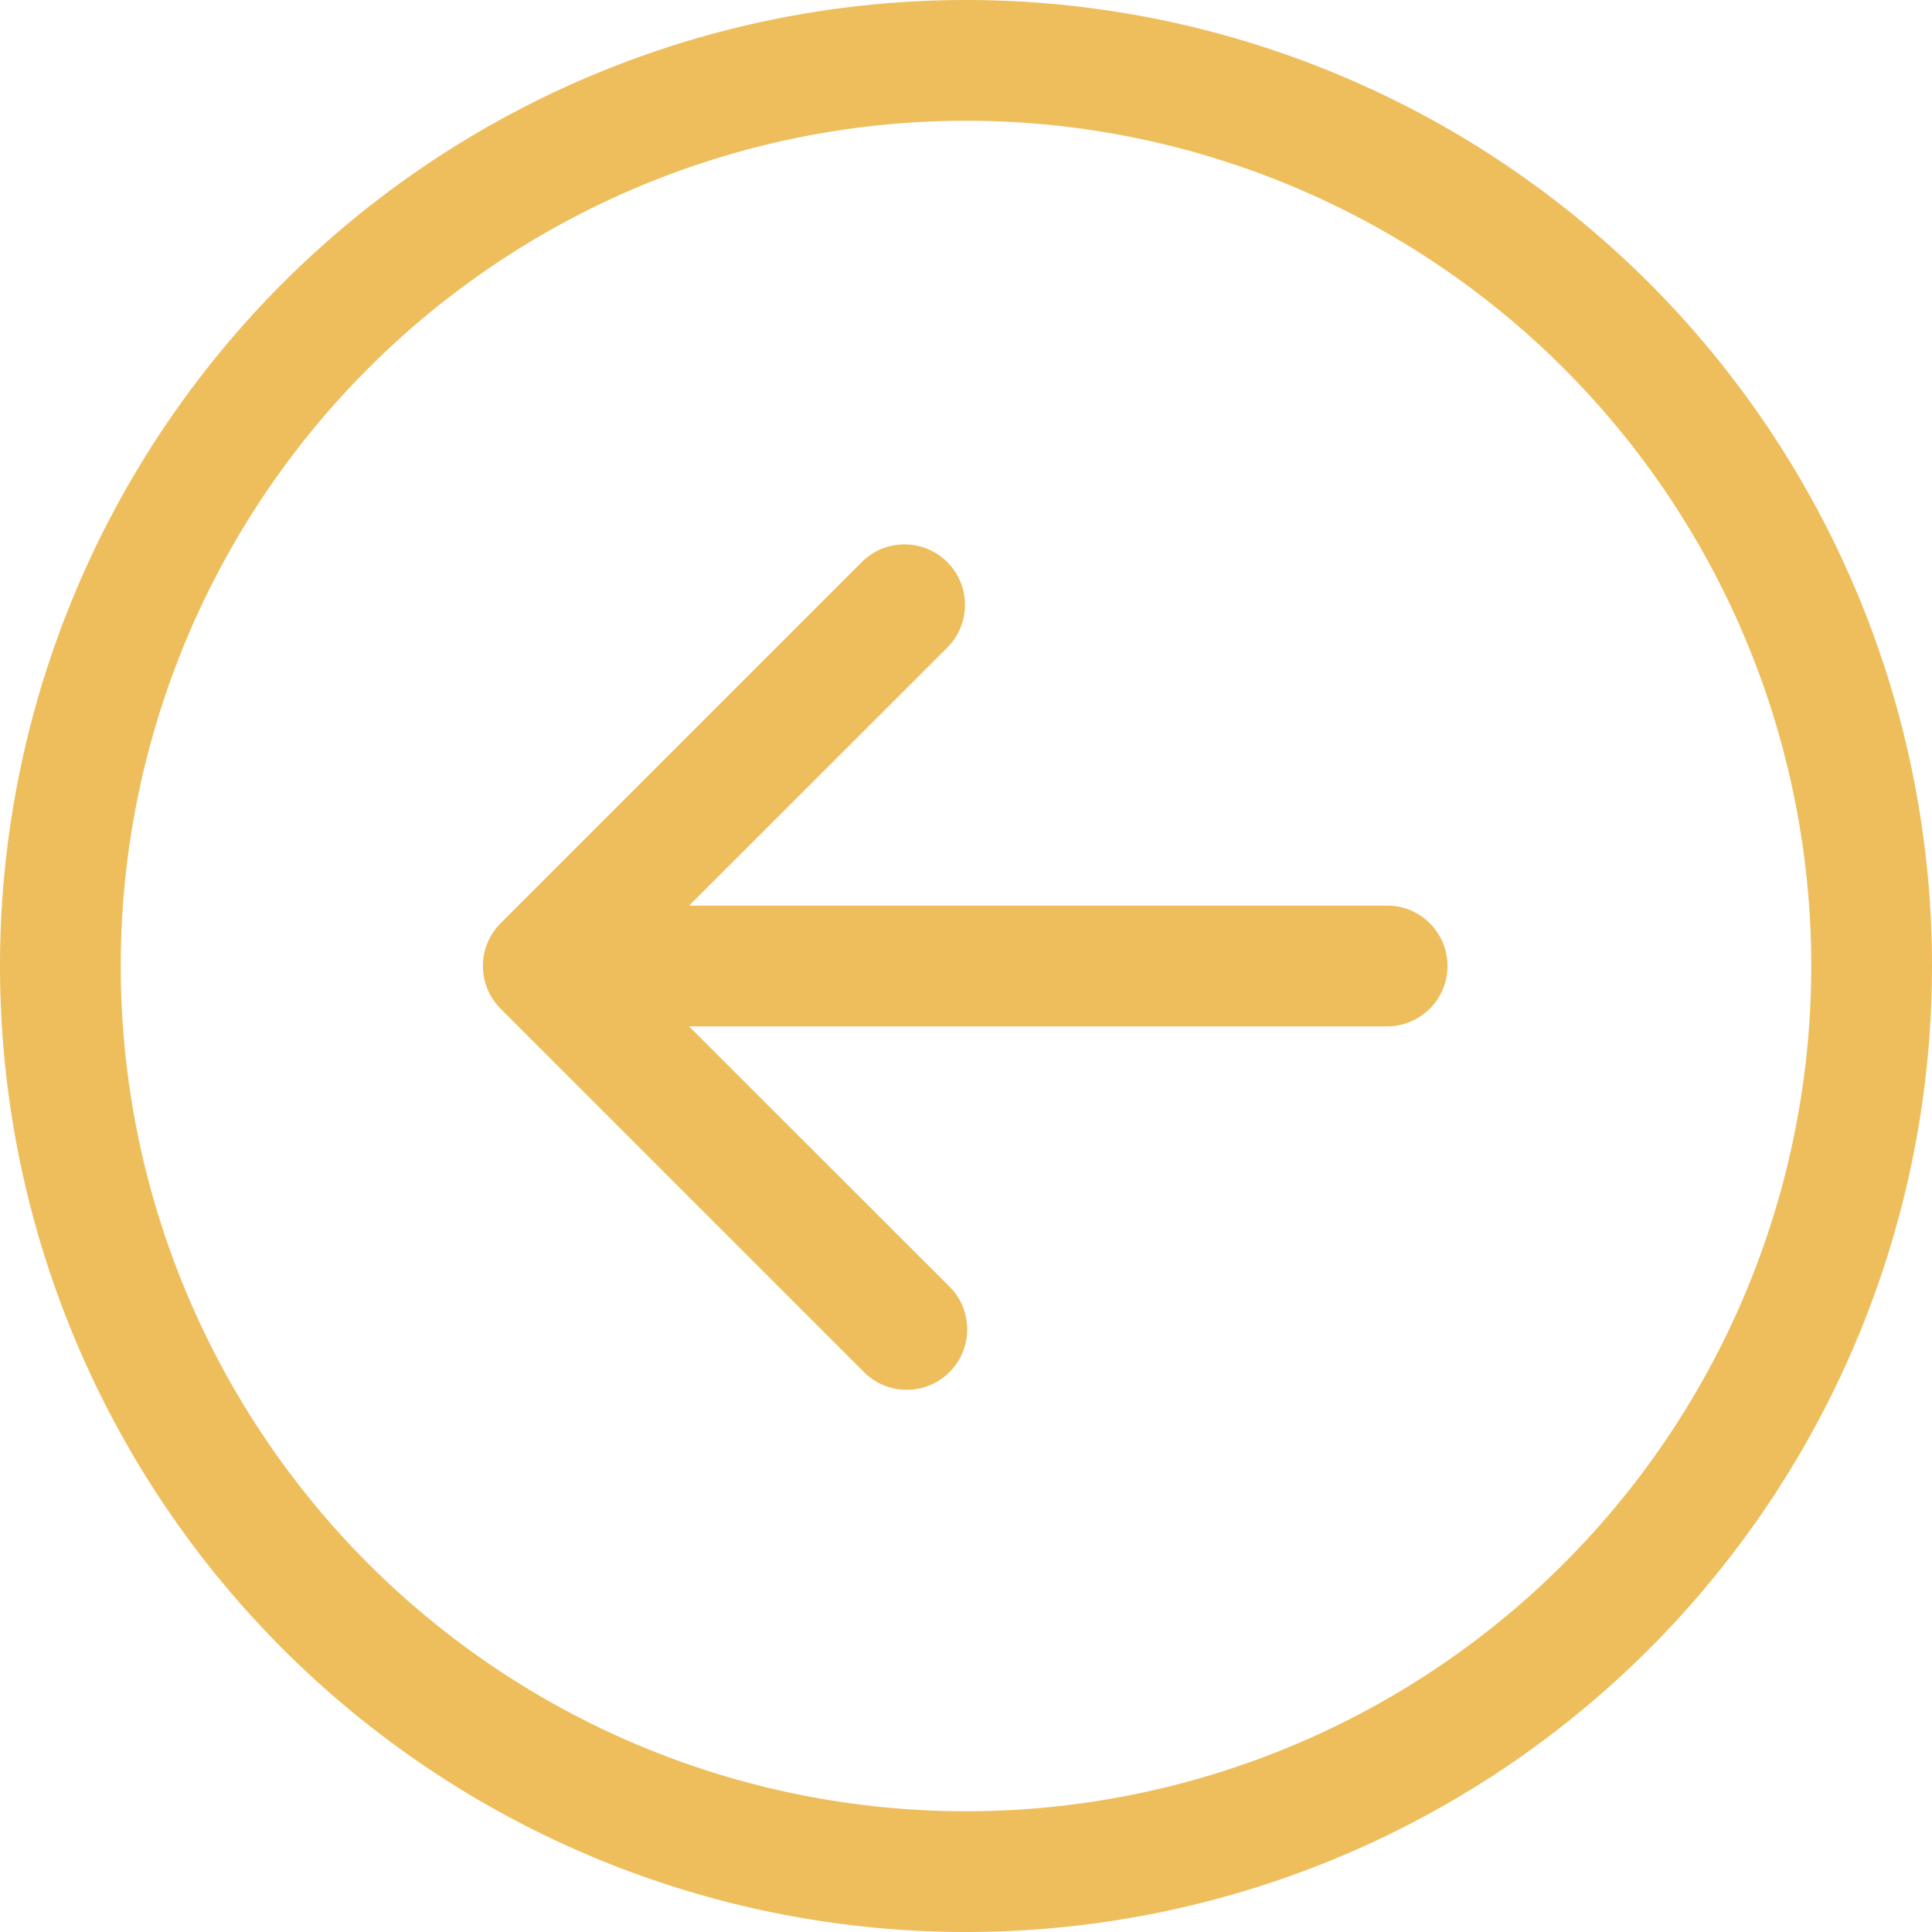 <svg xmlns="http://www.w3.org/2000/svg" width="50" height="50" fill="none"><path fill-rule="evenodd" clip-rule="evenodd" d="M25 3.125a21.875 21.875 0 1 0 0 43.75 21.875 21.875 0 0 0 0-43.75zM25 50a25 25 0 1 1 0-50 25 25 0 0 1 0 50zm10.938-23.438a1.563 1.563 0 0 0 0-3.125H17.834l6.71-6.706a1.565 1.565 0 0 0-2.213-2.212l-9.375 9.375a1.564 1.564 0 0 0 0 2.212l9.375 9.375a1.565 1.565 0 1 0 2.213-2.212l-6.71-6.706h18.104z" fill="#EEBE5C"/></svg>